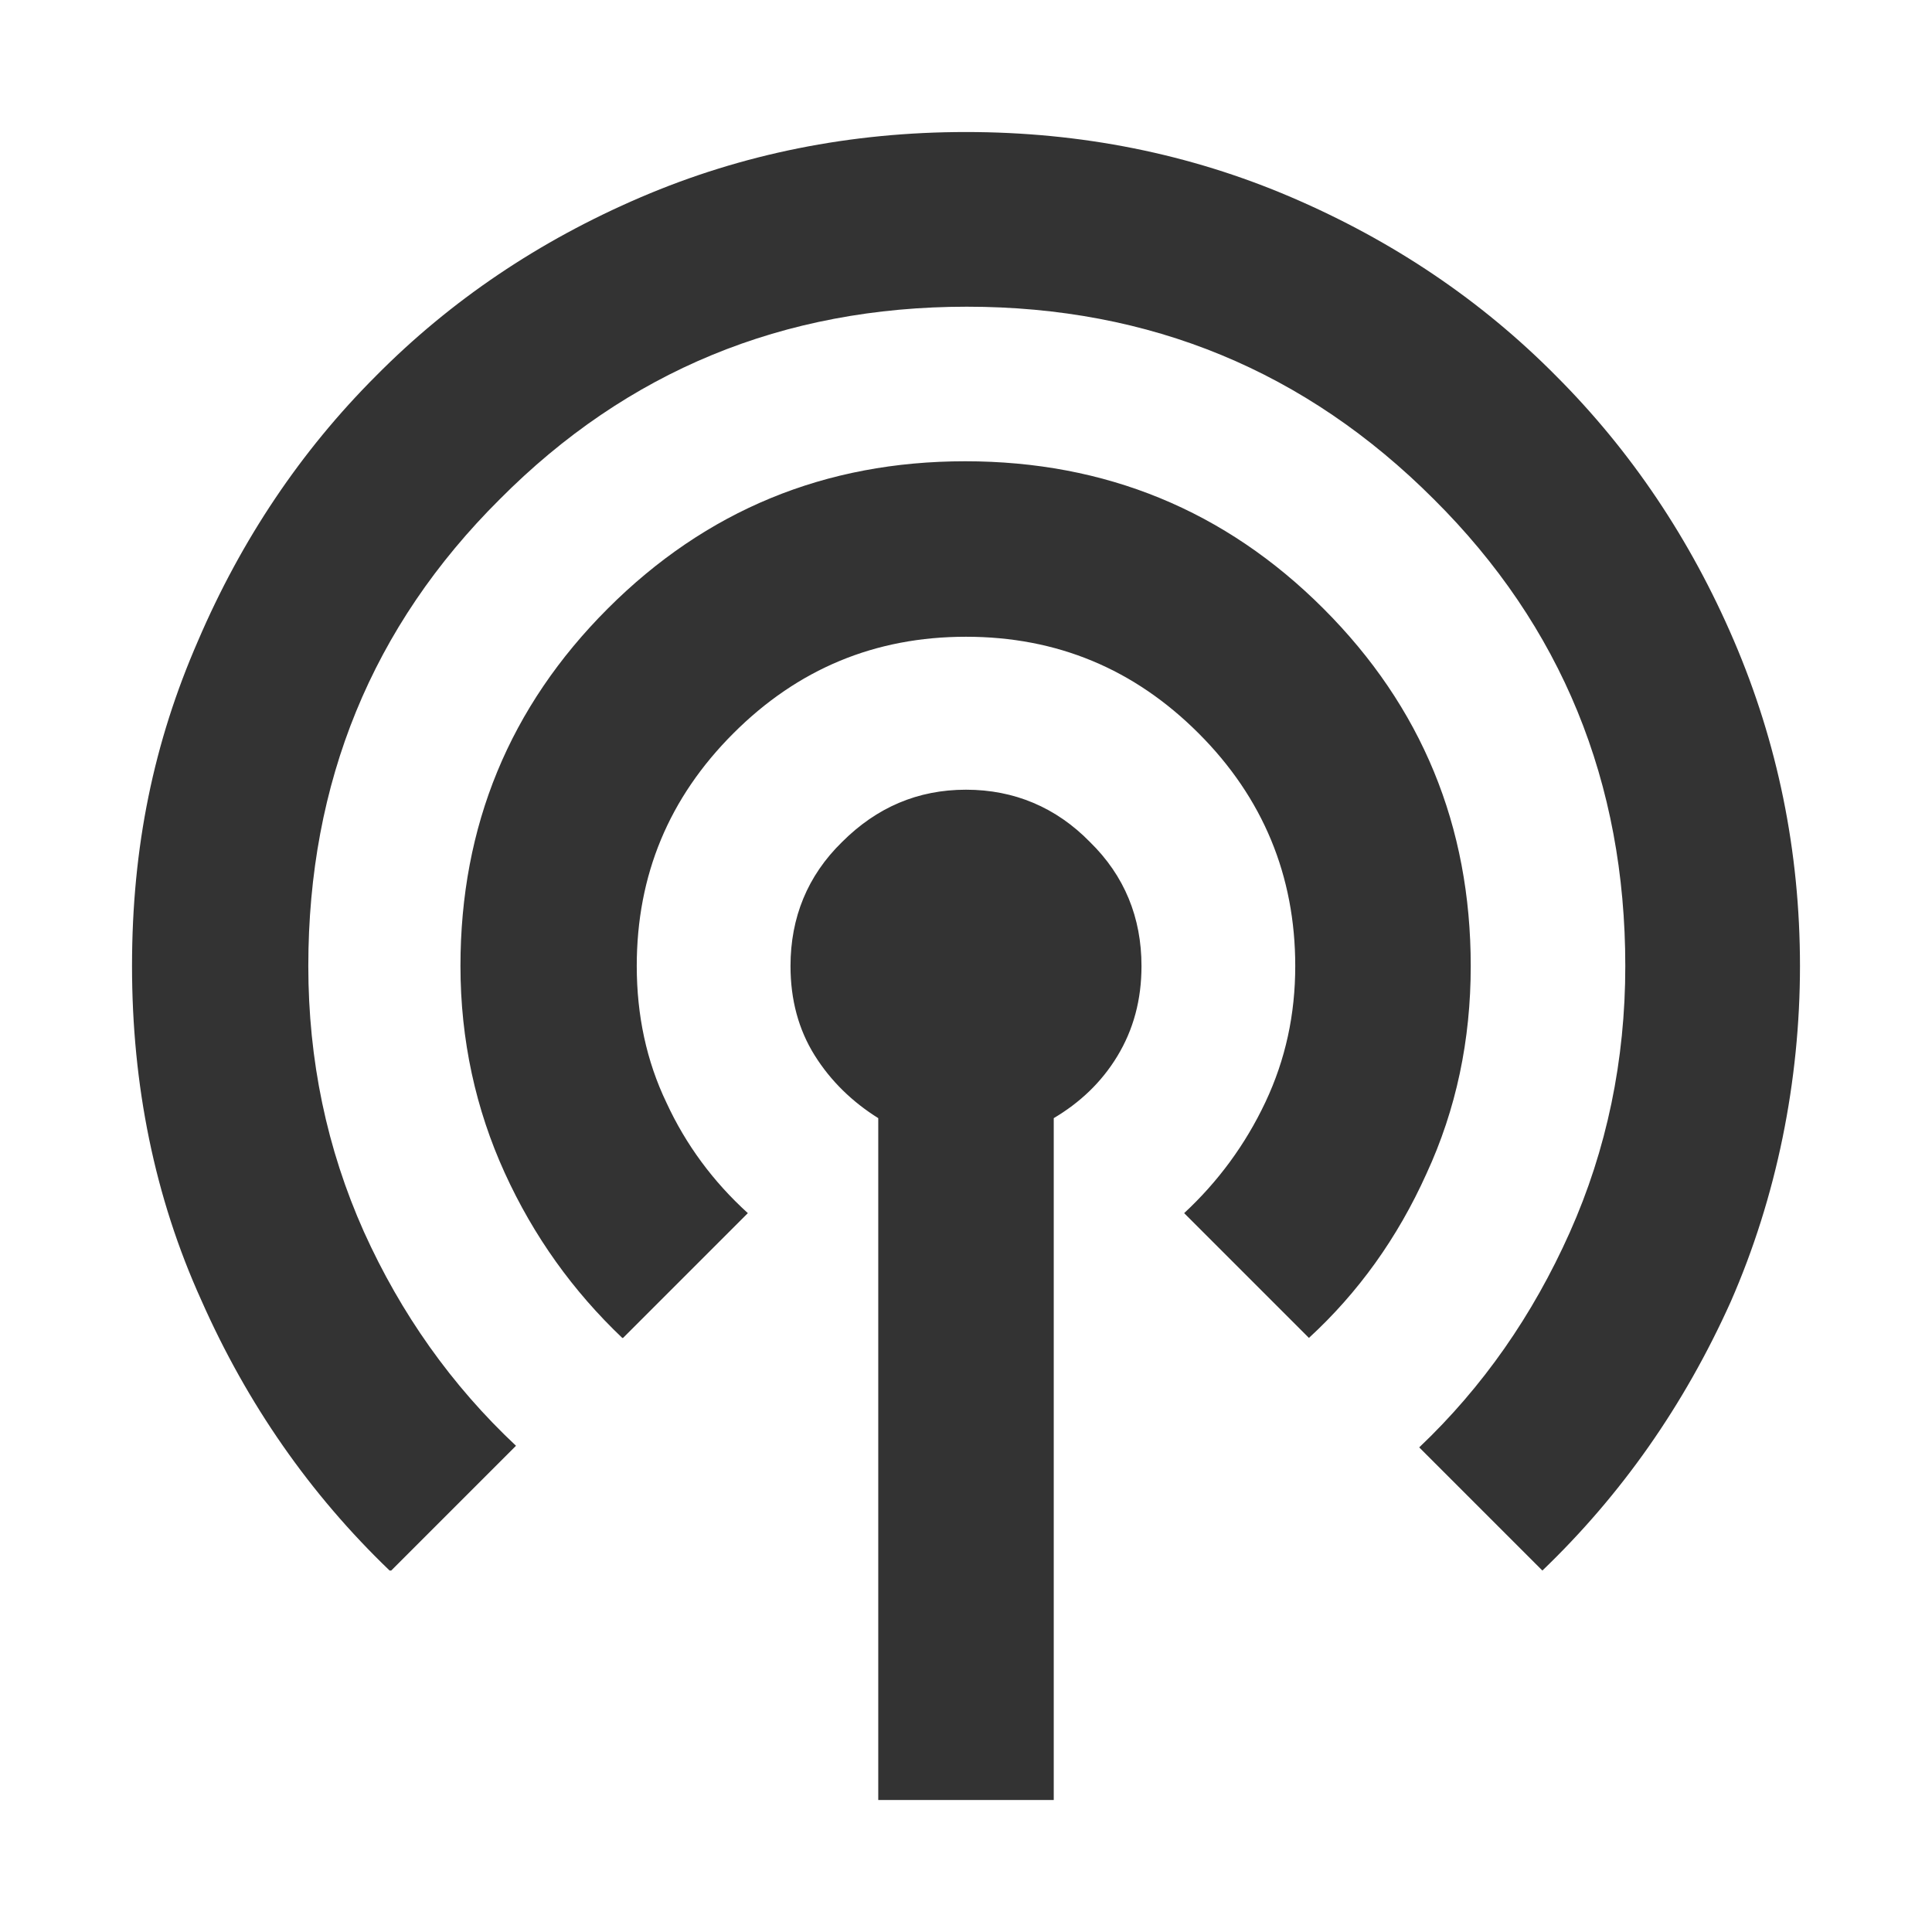<?xml version="1.0" encoding="UTF-8"?>
<svg id="Layer_1" data-name="Layer 1" xmlns="http://www.w3.org/2000/svg" viewBox="0 0 24 24">
  <defs>
    <style>
      .cls-1 {
        fill: #333;
      }
    </style>
  </defs>
  <path class="cls-1" d="M10.91,22.36v-8.47c-.32-.2-.59-.46-.79-.78-.2-.32-.3-.69-.3-1.11,0-.6.21-1.12.64-1.54.43-.43.94-.65,1.54-.65s1.12.22,1.54.65c.43.42.64.94.64,1.54,0,.42-.1.79-.3,1.12-.2.33-.47.58-.79.77v8.47h-2.18ZM4.84,19.51c-.99-.95-1.77-2.07-2.34-3.36-.58-1.28-.86-2.67-.86-4.15s.27-2.78.82-4.04c.54-1.26,1.28-2.36,2.21-3.29.93-.94,2.03-1.68,3.29-2.22,1.26-.54,2.61-.81,4.04-.81s2.78.27,4.04.81c1.26.54,2.36,1.28,3.29,2.22.93.93,1.67,2.03,2.21,3.29.54,1.26.82,2.61.82,4.04s-.29,2.87-.86,4.17c-.58,1.29-1.36,2.4-2.34,3.34l-1.53-1.53c.79-.75,1.41-1.64,1.87-2.67.46-1.03.69-2.14.69-3.31,0-2.28-.79-4.22-2.38-5.8-1.59-1.59-3.52-2.39-5.8-2.39s-4.22.8-5.8,2.39c-1.59,1.58-2.38,3.52-2.38,5.8,0,1.17.23,2.27.69,3.3.46,1.02,1.09,1.91,1.89,2.66l-1.55,1.55ZM7.73,16.62c-.61-.58-1.1-1.26-1.46-2.05-.36-.79-.55-1.65-.55-2.57,0-1.74.61-3.22,1.83-4.44,1.22-1.22,2.7-1.83,4.44-1.83s3.23.61,4.45,1.83c1.22,1.22,1.83,2.7,1.83,4.44,0,.92-.18,1.78-.55,2.58-.36.8-.85,1.48-1.46,2.04l-1.55-1.55c.42-.39.76-.85,1.01-1.38.25-.53.37-1.09.37-1.69,0-1.12-.4-2.09-1.2-2.89-.8-.8-1.76-1.2-2.89-1.2s-2.09.4-2.89,1.2c-.8.8-1.2,1.76-1.2,2.89,0,.61.12,1.18.37,1.7.24.52.58.98,1.01,1.37l-1.55,1.55Z"/>
</svg>